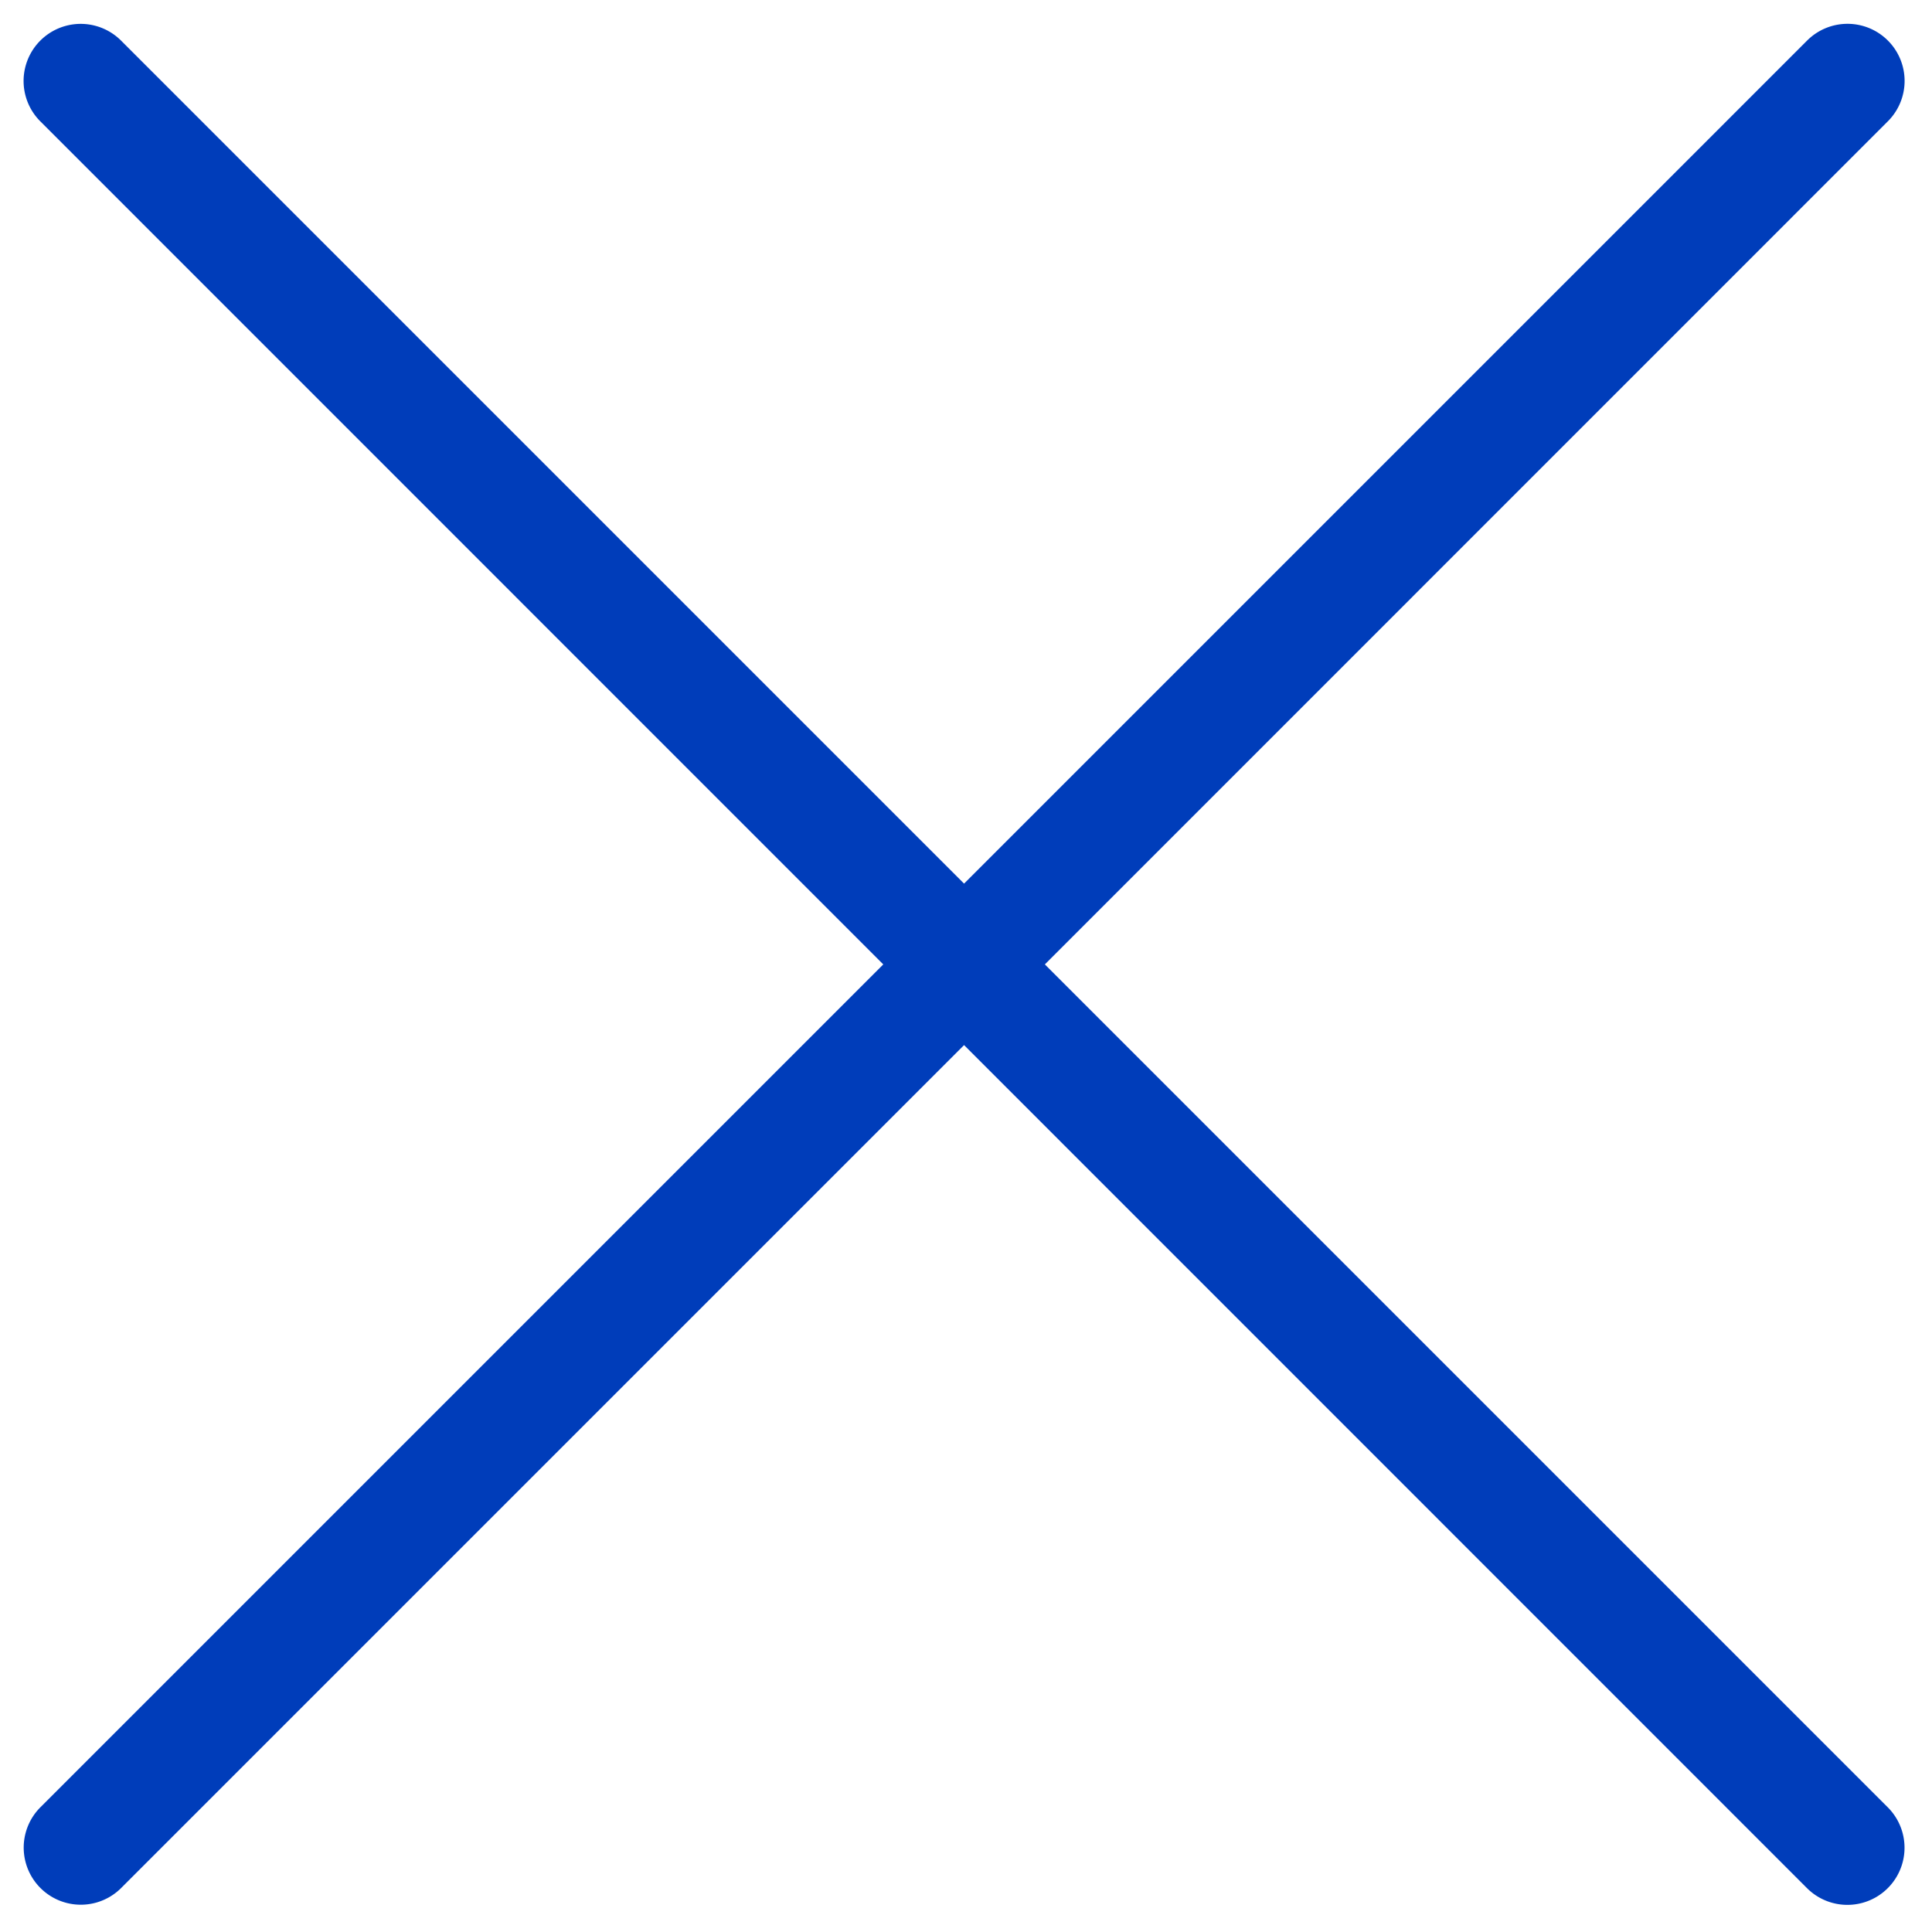 <svg xmlns="http://www.w3.org/2000/svg" width="17" height="17">
    <path fill="#003DBA" fill-rule="evenodd" d="M16.612 1.067L9.194 8.486l7.417 7.417a.502.502 0 1 1-.711.711L8.483 9.196l-7.417 7.417a.502.502 0 1 1-.71-.711l7.416-7.416L.355 1.068a.502.502 0 1 1 .71-.711l7.418 7.418L15.901.357a.502.502 0 1 1 .711.71z"/>
</svg>
